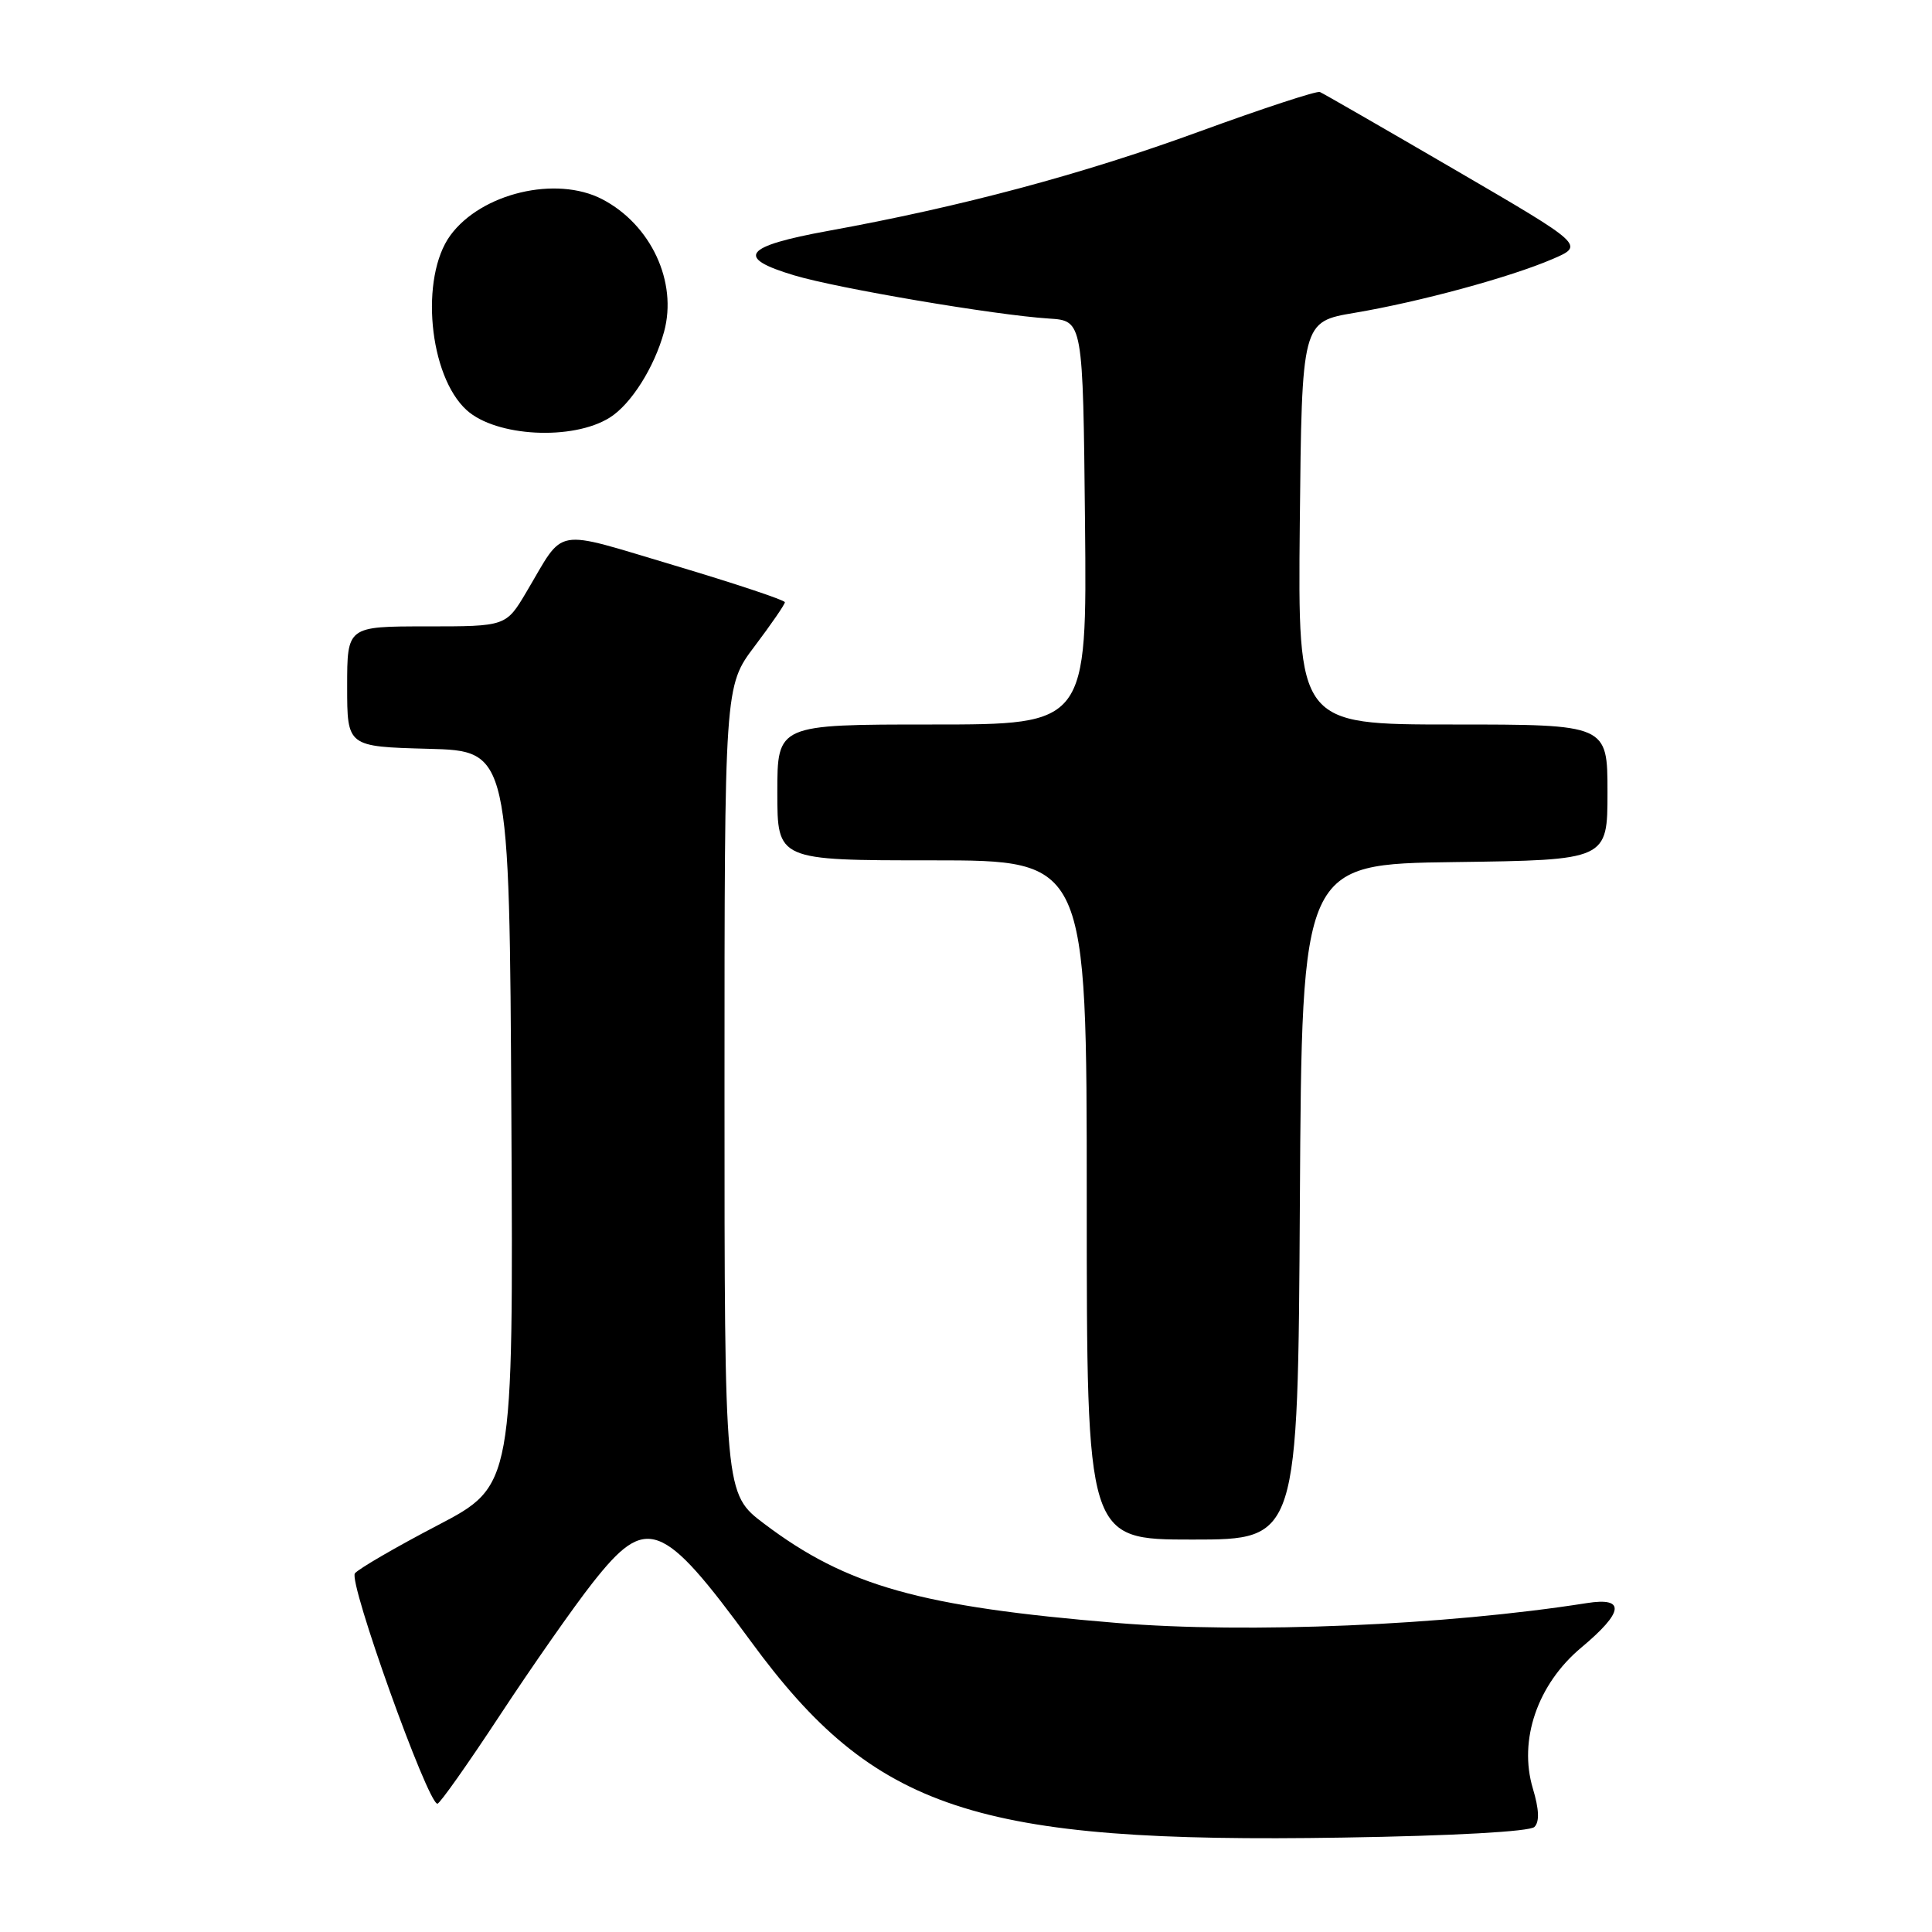 <?xml version="1.0" encoding="UTF-8" standalone="no"?>
<!DOCTYPE svg PUBLIC "-//W3C//DTD SVG 1.1//EN" "http://www.w3.org/Graphics/SVG/1.1/DTD/svg11.dtd" >
<svg xmlns="http://www.w3.org/2000/svg" xmlns:xlink="http://www.w3.org/1999/xlink" version="1.1" viewBox="0 0 256 256">
 <g >
 <path fill="currentColor"
d=" M 203.32 242.08 C 204.01 241.39 203.94 239.75 203.11 236.98 C 201.19 230.56 203.73 223.16 209.52 218.32 C 215.18 213.59 215.42 211.60 210.25 212.42 C 191.51 215.37 165.35 216.48 148.00 215.05 C 121.93 212.90 112.20 210.16 101.28 201.92 C 96.00 197.94 96.00 197.94 96.00 144.42 C 96.00 90.91 96.00 90.91 100.00 85.62 C 102.20 82.70 104.00 80.09 104.00 79.80 C 104.00 79.52 97.43 77.33 89.39 74.93 C 73.02 70.06 74.94 69.72 69.77 78.41 C 67.05 83.00 67.05 83.00 56.52 83.00 C 46.00 83.00 46.00 83.00 46.00 90.97 C 46.00 98.93 46.00 98.93 56.75 99.22 C 67.50 99.50 67.50 99.50 67.76 148.18 C 68.02 196.86 68.02 196.86 57.99 202.11 C 52.47 204.99 47.54 207.86 47.03 208.47 C 46.12 209.56 56.67 239.00 57.96 239.00 C 58.28 239.00 62.01 233.71 66.26 227.25 C 70.51 220.79 76.02 212.91 78.51 209.75 C 85.67 200.65 87.70 201.40 99.50 217.50 C 115.89 239.88 129.16 244.28 177.90 243.49 C 192.57 243.26 202.71 242.69 203.32 242.08 Z  M 172.24 159.25 C 172.50 114.50 172.50 114.50 192.75 114.23 C 213.00 113.96 213.00 113.96 213.00 104.98 C 213.00 96.00 213.00 96.00 192.48 96.00 C 171.97 96.00 171.97 96.00 172.23 69.32 C 172.50 42.63 172.50 42.63 179.50 41.45 C 188.15 39.99 200.11 36.74 205.73 34.32 C 209.96 32.50 209.96 32.50 192.80 22.50 C 183.36 17.00 175.30 12.36 174.89 12.19 C 174.47 12.02 167.27 14.38 158.87 17.45 C 143.38 23.11 127.36 27.39 109.75 30.59 C 98.51 32.64 97.37 34.14 105.25 36.49 C 111.02 38.22 131.89 41.76 139.00 42.21 C 143.50 42.50 143.50 42.50 143.77 69.25 C 144.03 96.00 144.03 96.00 123.52 96.00 C 103.00 96.00 103.00 96.00 103.00 105.00 C 103.00 114.00 103.00 114.00 123.50 114.00 C 144.00 114.00 144.00 114.00 144.00 159.00 C 144.00 204.00 144.00 204.00 157.99 204.00 C 171.98 204.00 171.98 204.00 172.24 159.25 Z  M 80.80 55.33 C 83.61 53.57 86.70 48.69 87.99 43.97 C 89.80 37.36 86.26 29.77 79.80 26.40 C 73.70 23.23 63.78 25.59 59.68 31.18 C 55.61 36.74 56.82 49.81 61.84 54.35 C 65.74 57.88 75.90 58.41 80.80 55.33 Z "/>
</g>
</svg>